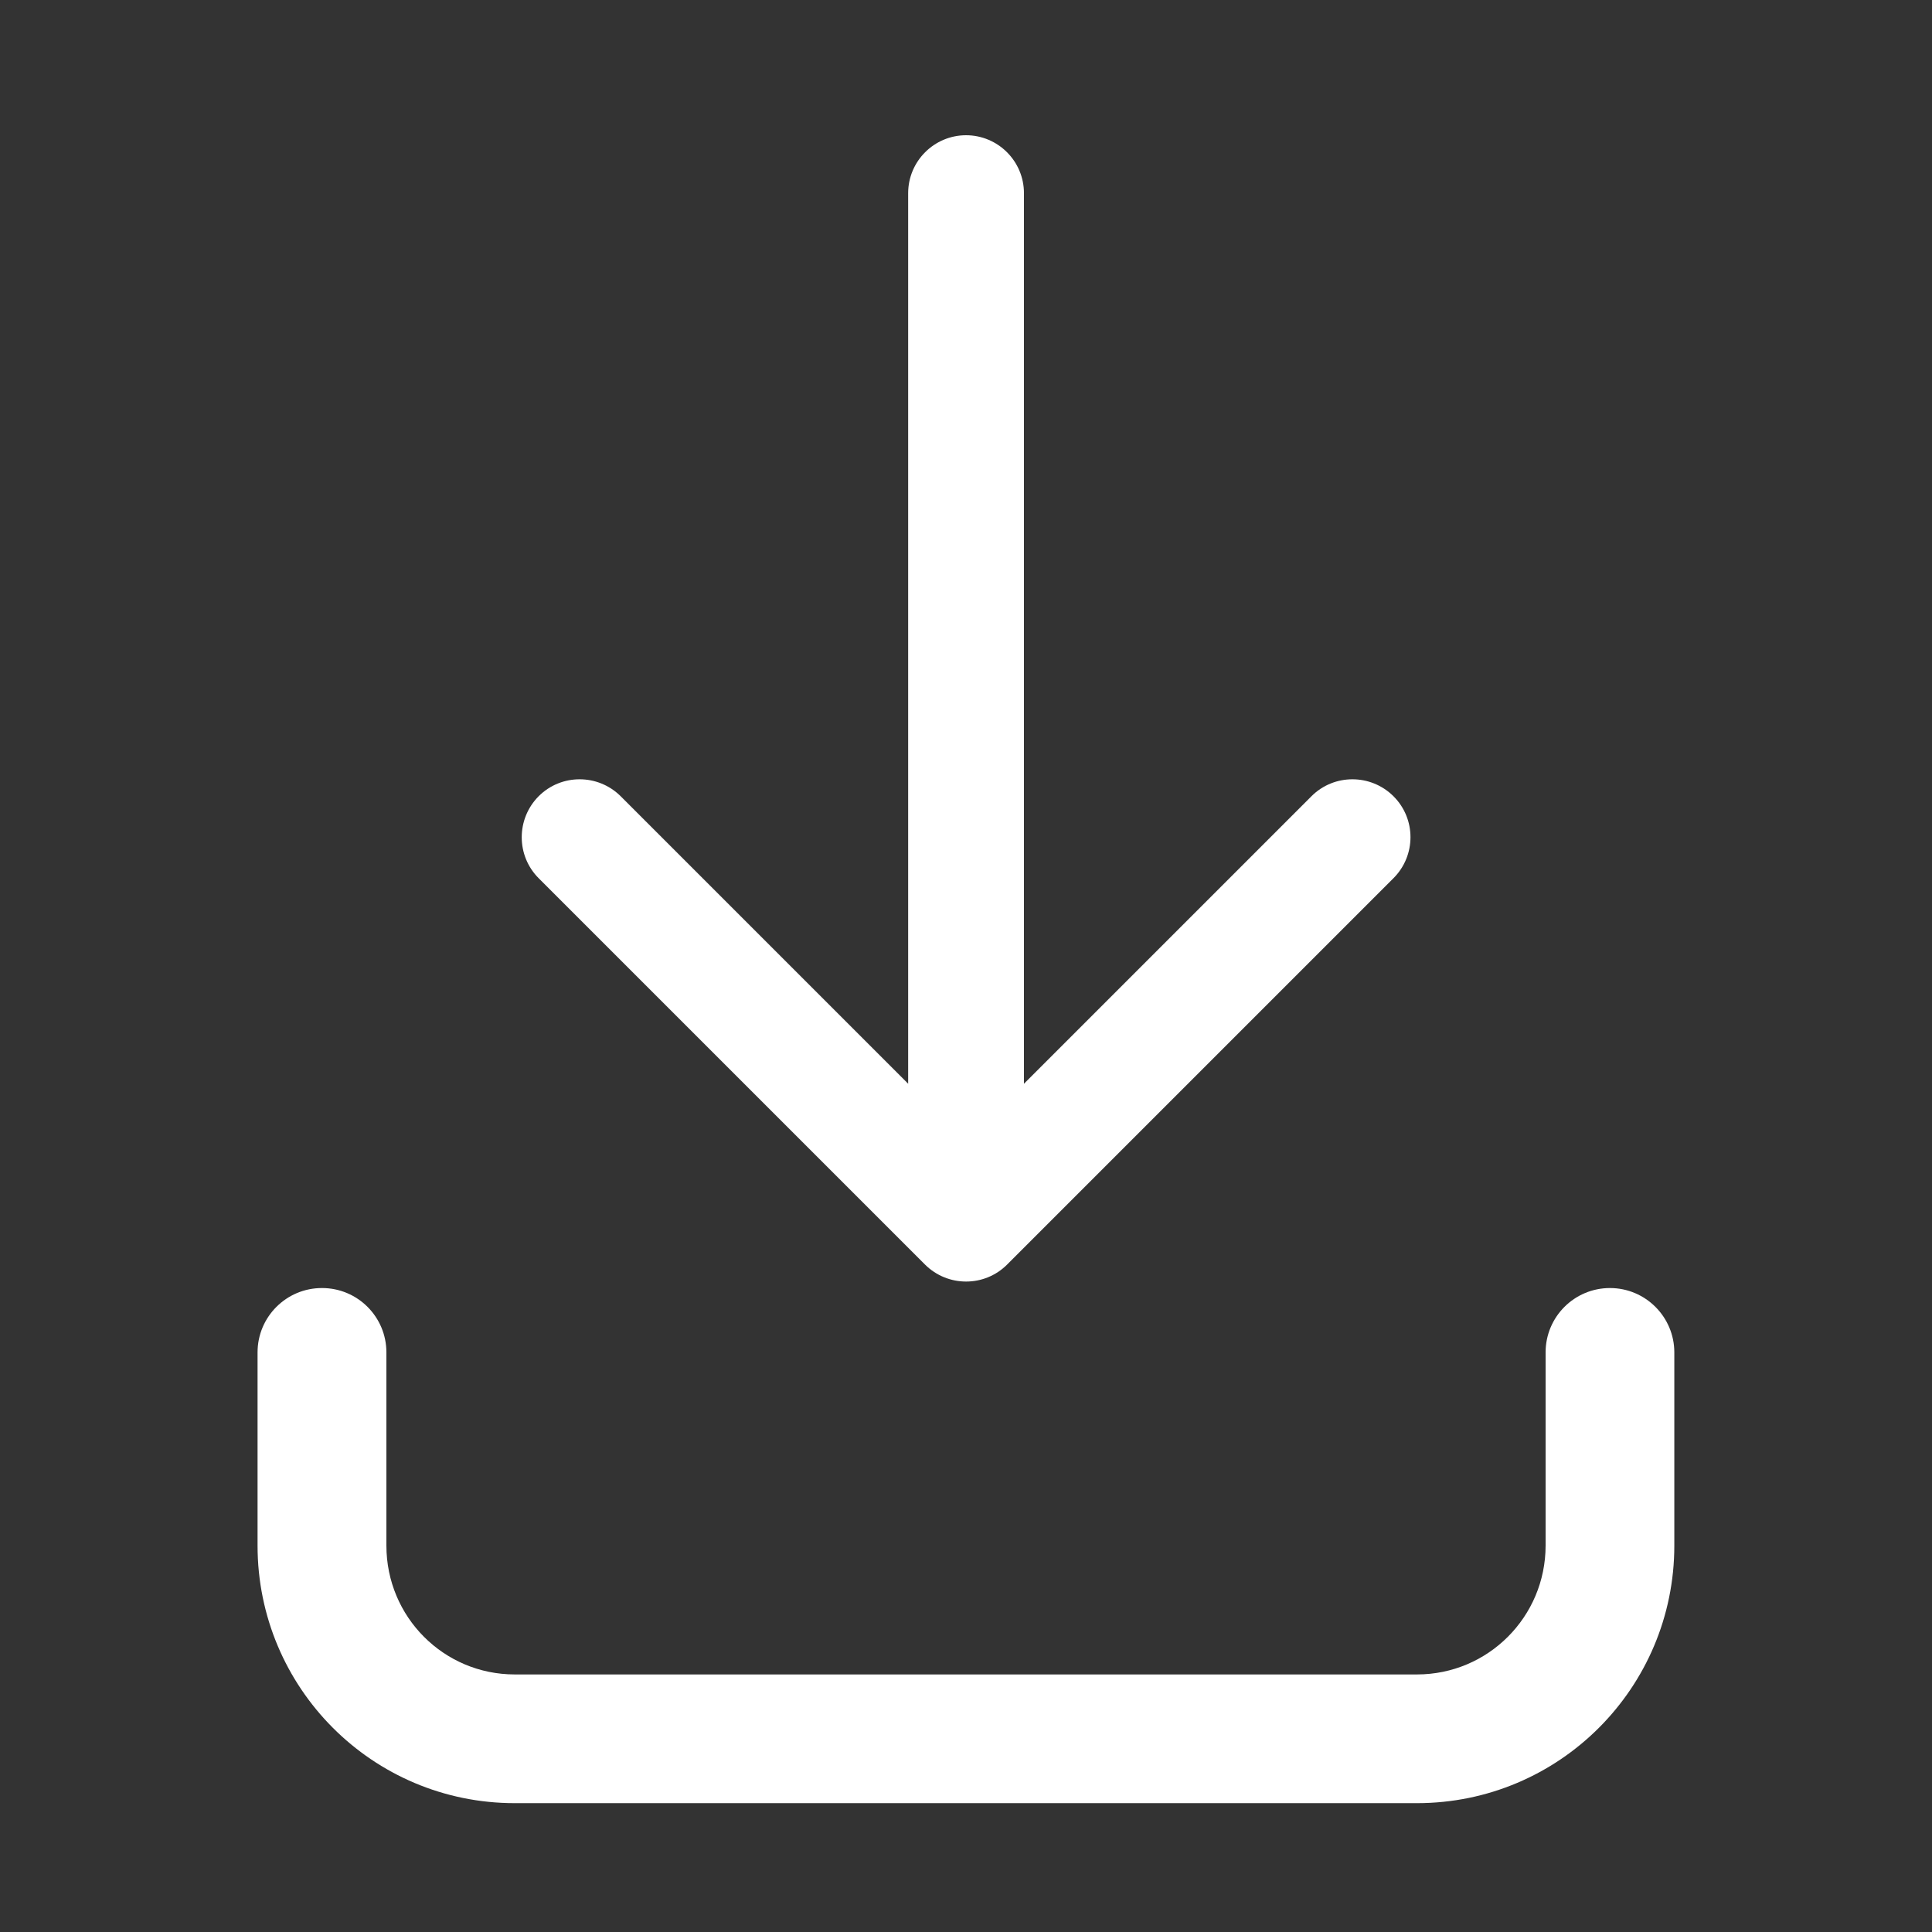 <svg viewBox="0 0 16 16" fill="none" xmlns="http://www.w3.org/2000/svg" id="Download--Streamline-Radix" height="16" width="16">
  <rect x="0" y="0" width="16" height="16" fill="#333333" stroke="none"/>
  <desc>
    Download Streamline Icon: https://streamlinehq.com
  </desc>
  <path fill-rule="evenodd" clip-rule="evenodd" d="M8 1.12c0.265 0 0.48 0.215 0.48 0.48v7.375l2.381 -2.381c0.187 -0.187 0.491 -0.187 0.679 0 0.188 0.187 0.188 0.491 0 0.679l-3.2 3.2c-0.187 0.187 -0.491 0.187 -0.679 0l-3.2 -3.2c-0.187 -0.187 -0.187 -0.491 0 -0.679 0.187 -0.187 0.491 -0.187 0.679 0l2.381 2.381v-7.375c0 -0.265 0.215 -0.48 0.48 -0.48ZM2.667 10.667c0.295 0 0.533 0.239 0.533 0.533V12.8c0 0.591 0.475 1.067 1.063 1.067h7.472c0.588 0 1.065 -0.477 1.065 -1.067v-1.6c0 -0.295 0.239 -0.533 0.533 -0.533s0.533 0.239 0.533 0.533V12.8c0 1.178 -0.953 2.133 -2.132 2.133H4.263C3.083 14.933 2.133 13.977 2.133 12.8v-1.6c0 -0.295 0.239 -0.533 0.533 -0.533Z" fill="#ffffff" stroke-width="1.067"></path>
</svg>
